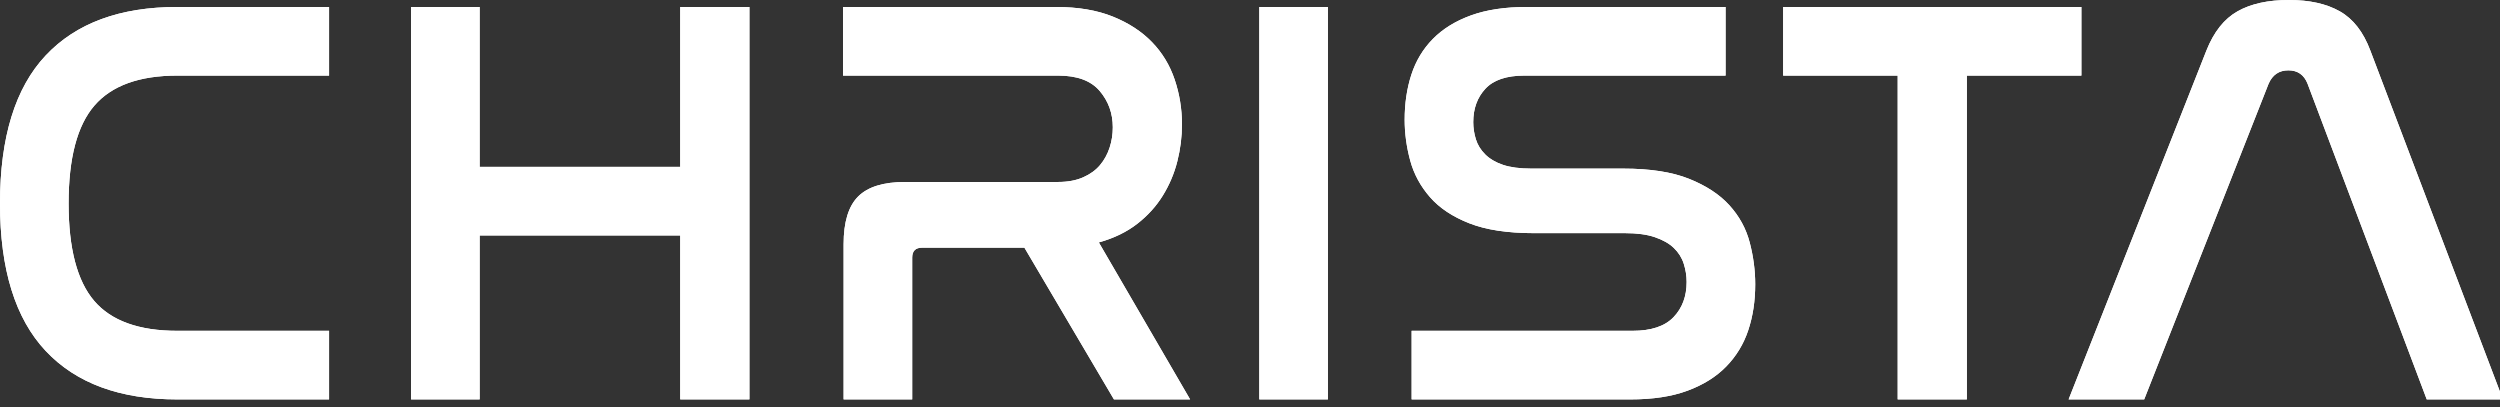 <?xml version="1.0" encoding="UTF-8"?>
<svg width="43px" height="7px" viewBox="0 0 43 7" version="1.1" xmlns="http://www.w3.org/2000/svg" xmlns:xlink="http://www.w3.org/1999/xlink">
    <rect x="0" y="0" width="43" height="7" fill="#333333" stroke="none"/>
    <!-- Generator: Sketch 53.2 (72643) - https://sketchapp.com -->
    <title>CHRISTA</title>
    <desc>Created with Sketch.</desc>
    <defs>
        <path d="M5.66,0.12 L5.66,1.3 L3.05,1.3 C2.397,1.3 1.922,1.472 1.625,1.815 C1.328,2.158 1.18,2.72 1.18,3.5 C1.18,4.273 1.327,4.832 1.62,5.175 C1.913,5.518 2.39,5.69 3.05,5.69 L5.66,5.69 L5.66,6.87 L3.05,6.87 C2.063,6.87 1.308,6.592 0.785,6.035 C0.262,5.478 0,4.633 0,3.5 C0,2.36 0.262,1.512 0.785,0.955 C1.308,0.398 2.063,0.12 3.05,0.12 L5.66,0.12 Z M8.25,0.12 L8.25,2.87 L11.7,2.87 L11.7,0.12 L12.89,0.12 L12.89,6.87 L11.7,6.87 L11.7,4.05 L8.25,4.05 L8.25,6.87 L7.07,6.87 L7.07,0.12 L8.25,0.12 Z M18.16,0.12 C18.54,0.12 18.867,0.175 19.14,0.285 C19.413,0.395 19.638,0.542 19.815,0.725 C19.992,0.908 20.122,1.123 20.205,1.37 C20.288,1.617 20.33,1.873 20.33,2.14 C20.33,2.353 20.303,2.565 20.25,2.775 C20.197,2.985 20.113,3.182 20,3.365 C19.887,3.548 19.74,3.71 19.56,3.85 C19.38,3.99 19.16,4.097 18.9,4.17 L20.47,6.87 L19.16,6.87 L17.62,4.26 L15.86,4.26 C15.747,4.26 15.69,4.317 15.69,4.43 L15.69,6.87 L14.51,6.87 L14.51,4.2 C14.51,3.82 14.593,3.547 14.76,3.38 C14.927,3.213 15.197,3.13 15.57,3.13 L18.2,3.13 C18.367,3.13 18.51,3.103 18.63,3.05 C18.75,2.997 18.847,2.927 18.92,2.84 C18.993,2.753 19.048,2.653 19.085,2.54 C19.122,2.427 19.14,2.31 19.14,2.19 C19.14,1.95 19.065,1.742 18.915,1.565 C18.765,1.388 18.527,1.3 18.2,1.3 L14.5,1.3 L14.5,0.12 L18.16,0.12 Z M22.84,0.12 L22.84,6.87 L21.66,6.87 L21.66,0.12 L22.84,0.12 Z M29.68,0.12 L29.68,1.3 L26.22,1.3 C25.913,1.3 25.69,1.375 25.55,1.525 C25.41,1.675 25.34,1.867 25.34,2.1 C25.34,2.2 25.355,2.298 25.385,2.395 C25.415,2.492 25.468,2.578 25.545,2.655 C25.622,2.732 25.723,2.792 25.85,2.835 C25.977,2.878 26.14,2.9 26.34,2.9 L27.92,2.9 C28.38,2.9 28.757,2.958 29.05,3.075 C29.343,3.192 29.575,3.343 29.745,3.53 C29.915,3.717 30.032,3.93 30.095,4.17 C30.158,4.41 30.19,4.65 30.19,4.89 C30.19,5.177 30.15,5.44 30.07,5.68 C29.99,5.92 29.863,6.128 29.69,6.305 C29.517,6.482 29.295,6.62 29.025,6.72 C28.755,6.82 28.427,6.87 28.04,6.87 L24.28,6.87 L24.28,5.69 L28.08,5.69 C28.4,5.69 28.635,5.612 28.785,5.455 C28.935,5.298 29.01,5.097 29.01,4.85 C29.01,4.743 28.993,4.638 28.96,4.535 C28.927,4.432 28.87,4.342 28.79,4.265 C28.71,4.188 28.602,4.127 28.465,4.08 C28.328,4.033 28.157,4.01 27.95,4.01 L26.38,4.01 C25.927,4.01 25.557,3.953 25.27,3.84 C24.983,3.727 24.758,3.577 24.595,3.39 C24.432,3.203 24.318,2.993 24.255,2.76 C24.192,2.527 24.16,2.293 24.16,2.06 C24.16,1.78 24.198,1.522 24.275,1.285 C24.352,1.048 24.475,0.843 24.645,0.67 C24.815,0.497 25.033,0.362 25.3,0.265 C25.567,0.168 25.887,0.12 26.26,0.12 L29.68,0.12 Z M35.8,0.12 L35.8,1.3 L33.83,1.3 L33.83,6.87 L32.64,6.87 L32.64,1.3 L30.67,1.3 L30.67,0.12 L35.8,0.12 Z M36.88,6.87 L35.58,6.87 L37.95,0.87 C38.077,0.55 38.255,0.325 38.485,0.195 C38.715,0.065 39.01,0 39.37,0 C39.723,0 40.015,0.065 40.245,0.195 C40.475,0.325 40.65,0.55 40.77,0.87 L43.05,6.87 L41.74,6.87 L39.69,1.44 C39.63,1.287 39.52,1.21 39.36,1.21 C39.2,1.21 39.087,1.287 39.02,1.44 L36.88,6.87 Z" id="path-1"></path>
    </defs>
    <g id="Page-1" stroke="none" stroke-width="1" fill="none" fill-rule="evenodd">
        <g id="CHRISTA" fill-rule="nonzero" fill="#fff">
            <use xlink:href="#path-1"></use>
            <use xlink:href="#path-1"></use>
        </g>
    </g>
</svg>